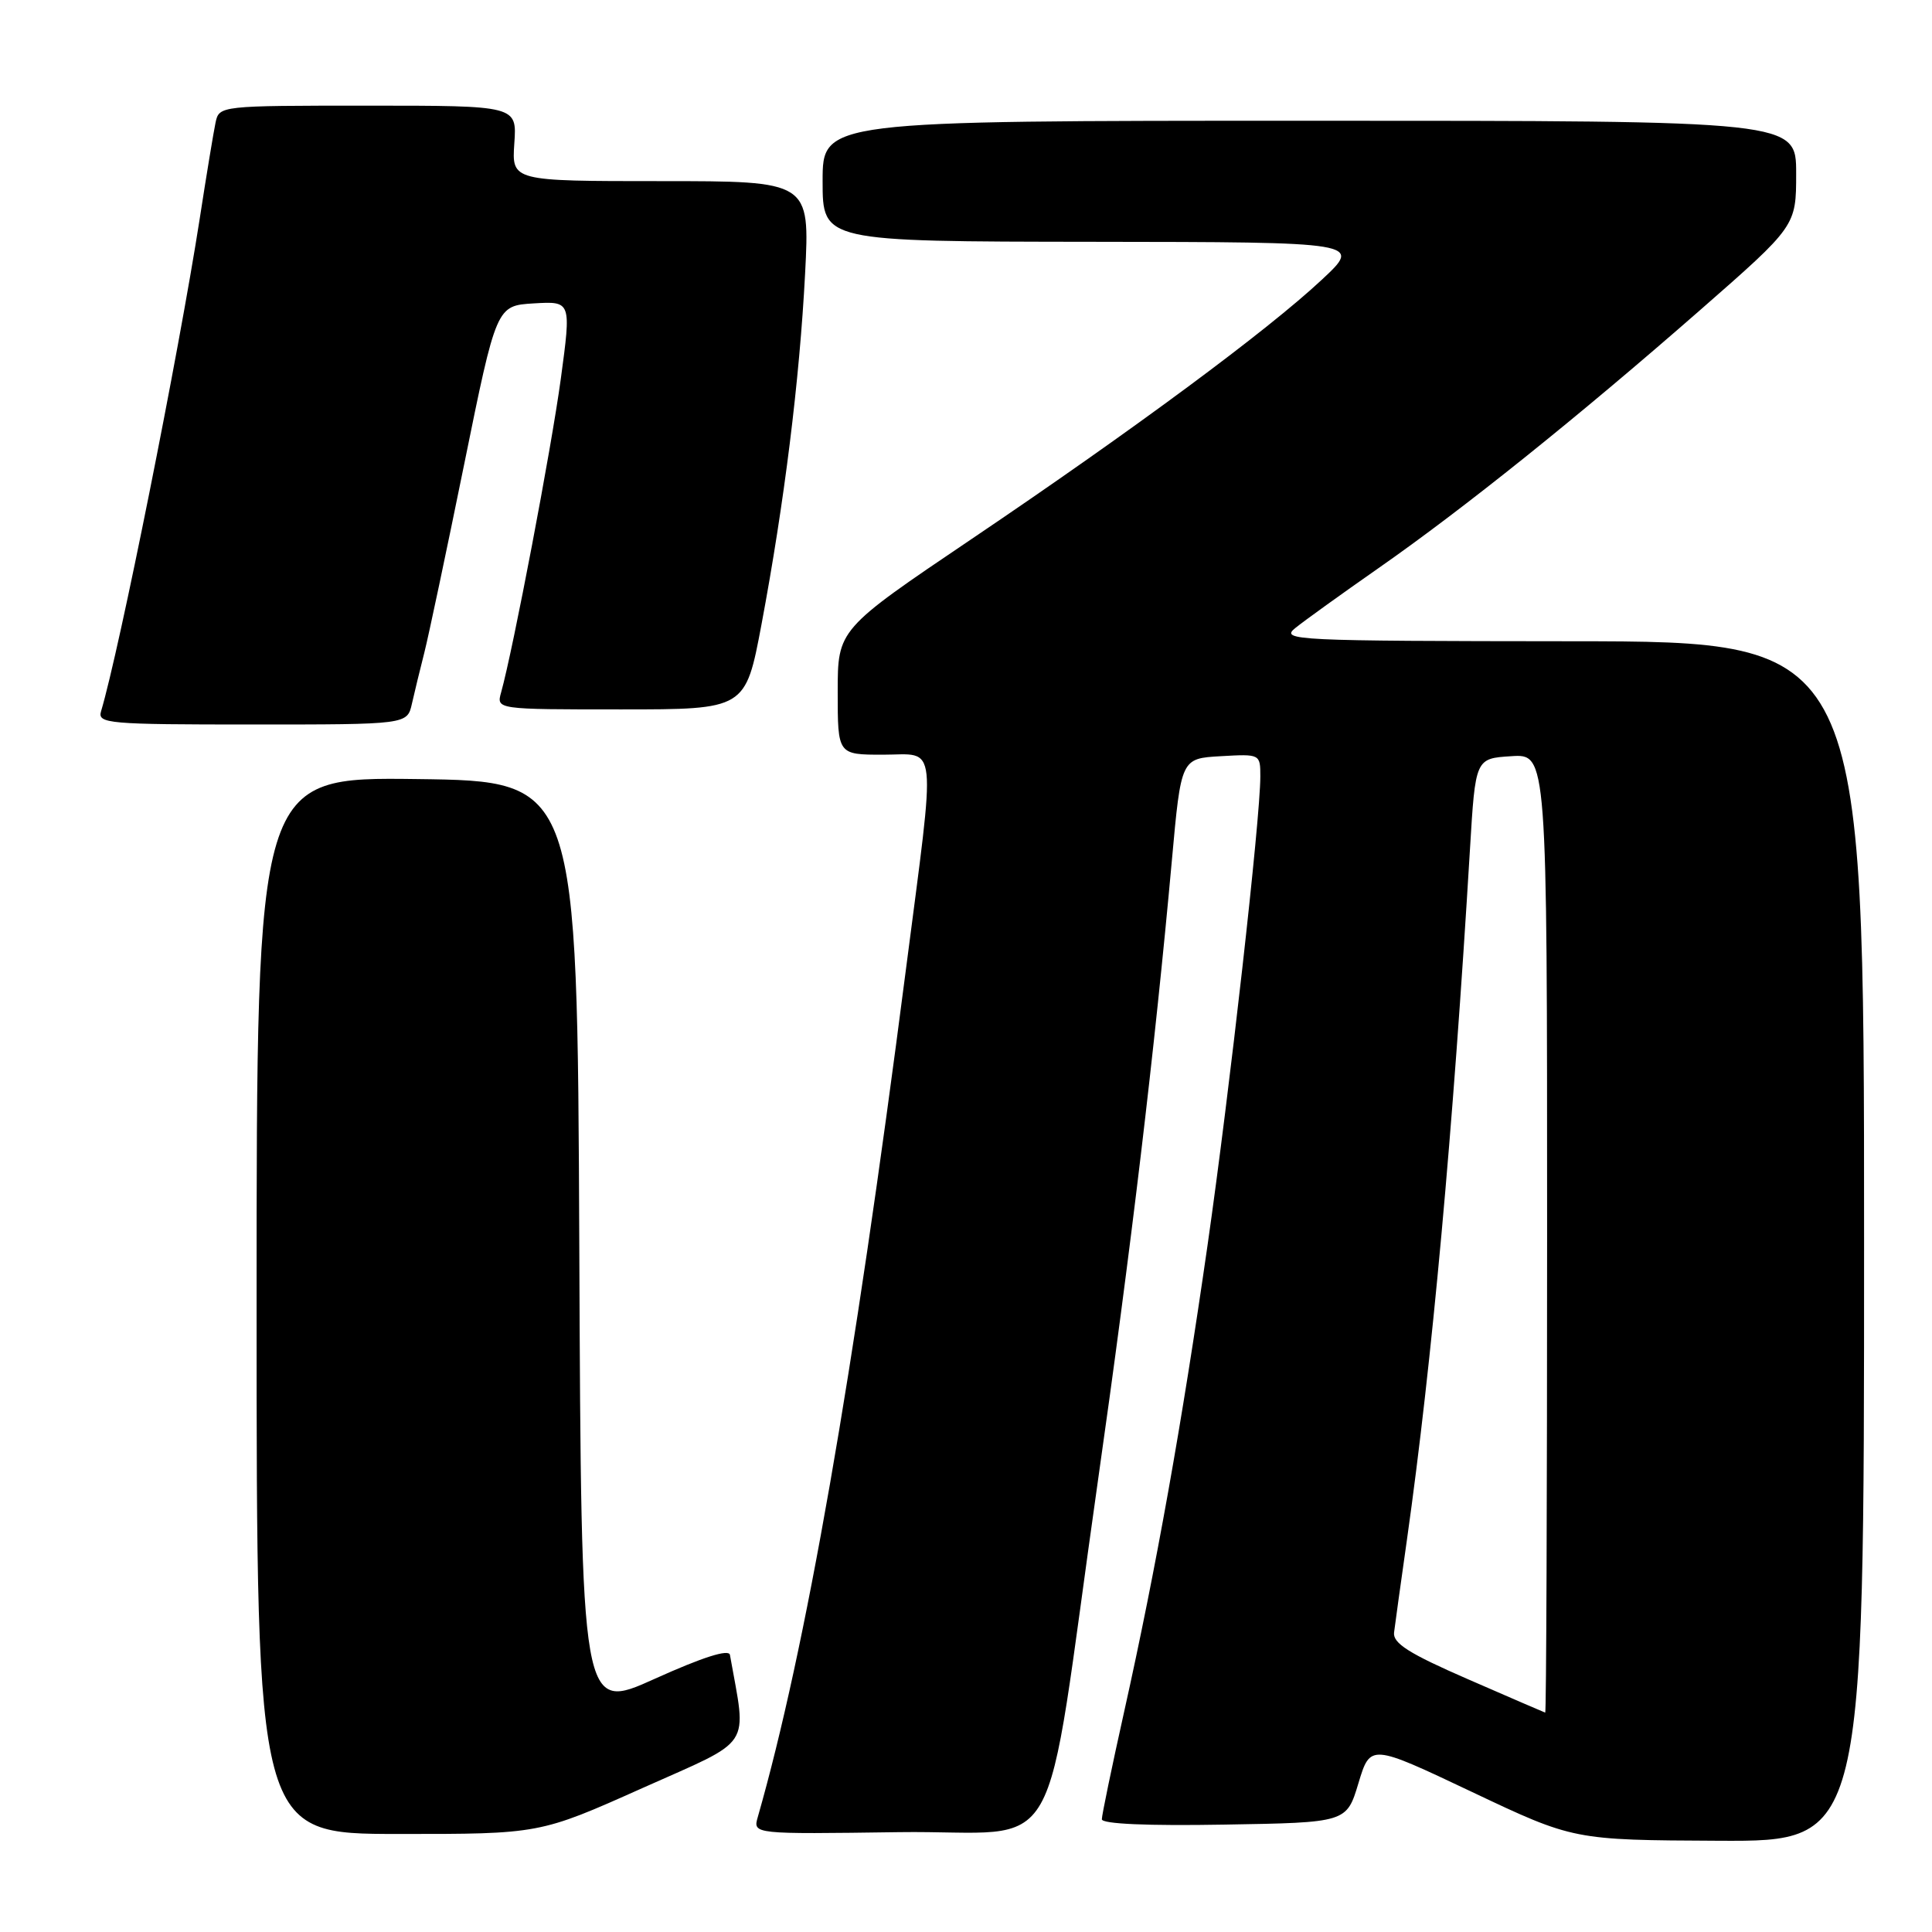 <?xml version="1.0" encoding="UTF-8" standalone="no"?>
<!DOCTYPE svg PUBLIC "-//W3C//DTD SVG 1.1//EN" "http://www.w3.org/Graphics/SVG/1.1/DTD/svg11.dtd" >
<svg xmlns="http://www.w3.org/2000/svg" xmlns:xlink="http://www.w3.org/1999/xlink" version="1.1" viewBox="0 0 256 256">
 <g >
 <path fill="currentColor"
d=" M 247.00 164.50 C 247.00 85.00 247.00 85.00 208.25 84.97 C 171.47 84.94 169.61 84.85 171.63 83.22 C 172.80 82.27 177.75 78.71 182.63 75.30 C 193.95 67.40 209.08 55.26 225.25 41.11 C 238.00 29.95 238.00 29.95 238.00 22.98 C 238.00 16.00 238.00 16.00 173.50 16.00 C 109.00 16.00 109.00 16.00 109.00 24.00 C 109.00 32.00 109.00 32.00 144.75 32.04 C 180.50 32.08 180.50 32.08 175.12 37.09 C 167.87 43.86 150.14 56.98 128.70 71.45 C 111.00 83.40 111.00 83.40 111.00 91.70 C 111.00 100.00 111.00 100.00 117.00 100.00 C 124.32 100.00 124.05 97.46 120.03 128.53 C 113.06 182.53 106.74 218.66 100.41 240.77 C 99.76 243.04 99.76 243.04 119.10 242.77 C 141.48 242.46 138.04 248.51 145.44 196.50 C 149.87 165.41 153.00 139.18 155.28 114.00 C 156.50 100.50 156.50 100.50 161.75 100.20 C 166.98 99.90 167.00 99.91 167.00 102.89 C 167.00 108.51 162.95 144.46 160.00 165.04 C 156.61 188.63 153.19 207.81 148.96 226.79 C 147.33 234.10 146.00 240.52 146.00 241.06 C 146.00 241.68 152.05 241.95 162.22 241.77 C 178.43 241.50 178.43 241.50 180.00 236.28 C 181.58 231.06 181.58 231.06 195.04 237.44 C 208.50 243.82 208.50 243.82 227.75 243.91 C 247.00 244.00 247.00 244.00 247.00 164.50 Z  M 85.10 236.94 C 99.99 230.29 98.95 231.86 96.72 219.28 C 96.58 218.48 93.12 219.58 86.76 222.45 C 77.02 226.85 77.02 226.85 76.76 165.17 C 76.50 103.50 76.50 103.50 55.25 103.23 C 34.00 102.96 34.00 102.96 34.00 172.98 C 34.00 243.00 34.00 243.00 52.75 243.01 C 71.50 243.02 71.50 243.02 85.10 236.94 Z  M 54.58 93.25 C 54.92 91.74 55.66 88.70 56.22 86.50 C 56.78 84.30 59.16 73.05 61.51 61.50 C 65.78 40.50 65.78 40.50 70.74 40.20 C 75.70 39.91 75.70 39.91 74.31 50.20 C 73.05 59.47 67.99 86.06 66.40 91.75 C 65.77 94.00 65.77 94.00 82.27 94.00 C 98.78 94.00 98.78 94.00 100.90 82.75 C 103.92 66.65 105.95 50.36 106.68 36.25 C 107.31 24.00 107.31 24.00 87.56 24.00 C 67.81 24.00 67.81 24.00 68.15 19.00 C 68.50 14.00 68.50 14.00 48.77 14.00 C 29.11 14.00 29.04 14.01 28.56 16.25 C 28.30 17.49 27.35 23.22 26.46 29.00 C 23.67 46.91 15.82 86.14 13.39 94.25 C 12.90 95.88 14.31 96.00 33.41 96.00 C 53.96 96.00 53.96 96.00 54.58 93.25 Z  M 194.50 222.50 C 186.71 219.11 184.55 217.74 184.72 216.32 C 184.84 215.32 185.61 209.78 186.43 204.00 C 189.75 180.49 192.52 150.09 194.78 112.50 C 195.50 100.50 195.50 100.50 200.25 100.20 C 205.00 99.89 205.00 99.89 205.00 163.45 C 205.00 198.40 204.89 226.97 204.75 226.93 C 204.61 226.89 200.00 224.90 194.50 222.50 Z "/>
</g>
</svg>